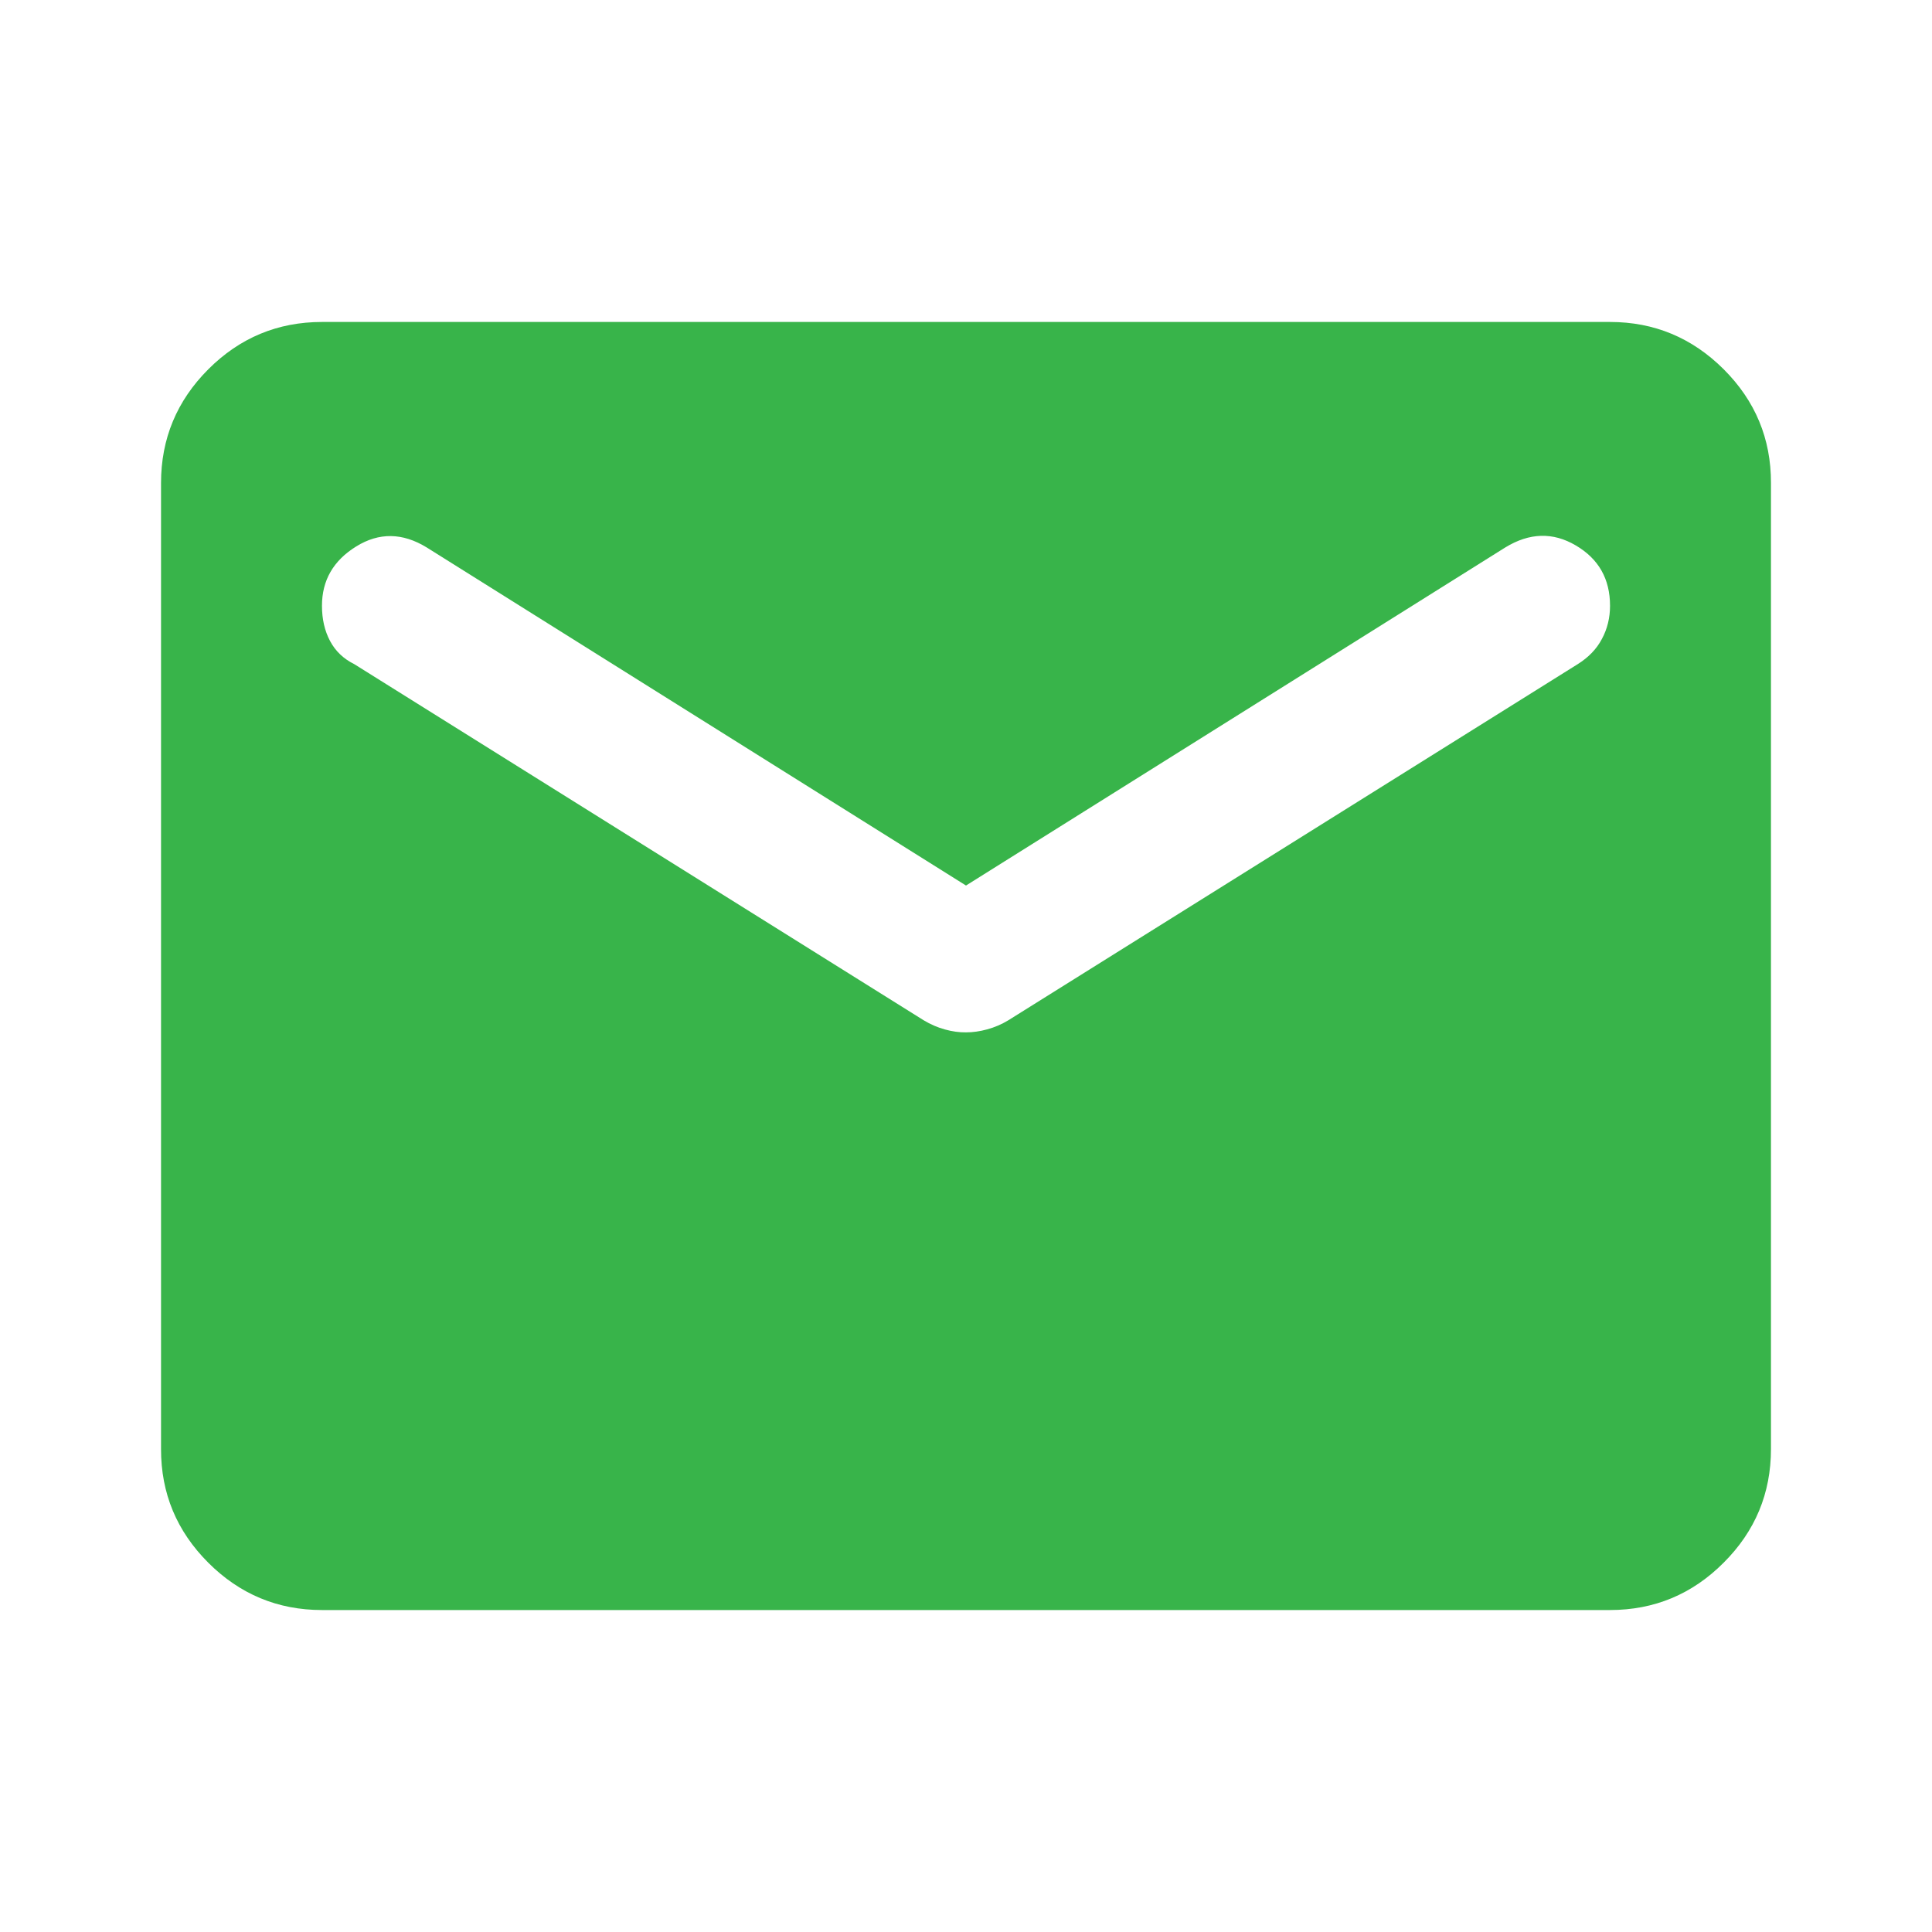 <svg width="20" height="20" viewBox="0 0 20 20" fill="none" xmlns="http://www.w3.org/2000/svg">
<path d="M3.333 16.667C2.875 16.667 2.482 16.503 2.156 16.177C1.829 15.85 1.666 15.458 1.667 15V5C1.667 4.542 1.83 4.149 2.157 3.822C2.483 3.496 2.876 3.333 3.333 3.333H16.667C17.125 3.333 17.517 3.497 17.844 3.823C18.171 4.15 18.334 4.542 18.333 5V15C18.333 15.458 18.17 15.851 17.843 16.177C17.517 16.504 17.124 16.667 16.667 16.667H3.333ZM10 10.687C10.069 10.687 10.143 10.677 10.219 10.656C10.296 10.635 10.369 10.604 10.438 10.562L16.333 6.875C16.444 6.805 16.528 6.719 16.583 6.614C16.639 6.51 16.667 6.395 16.667 6.271C16.667 5.993 16.549 5.785 16.312 5.646C16.076 5.507 15.833 5.514 15.583 5.667L10 9.167L4.417 5.667C4.167 5.514 3.924 5.51 3.687 5.657C3.451 5.803 3.333 6.007 3.333 6.271C3.333 6.41 3.361 6.531 3.417 6.636C3.472 6.74 3.556 6.82 3.667 6.875L9.562 10.562C9.632 10.604 9.705 10.636 9.782 10.657C9.858 10.678 9.931 10.688 10 10.687Z" fill="#38B44A"/>
</svg>
